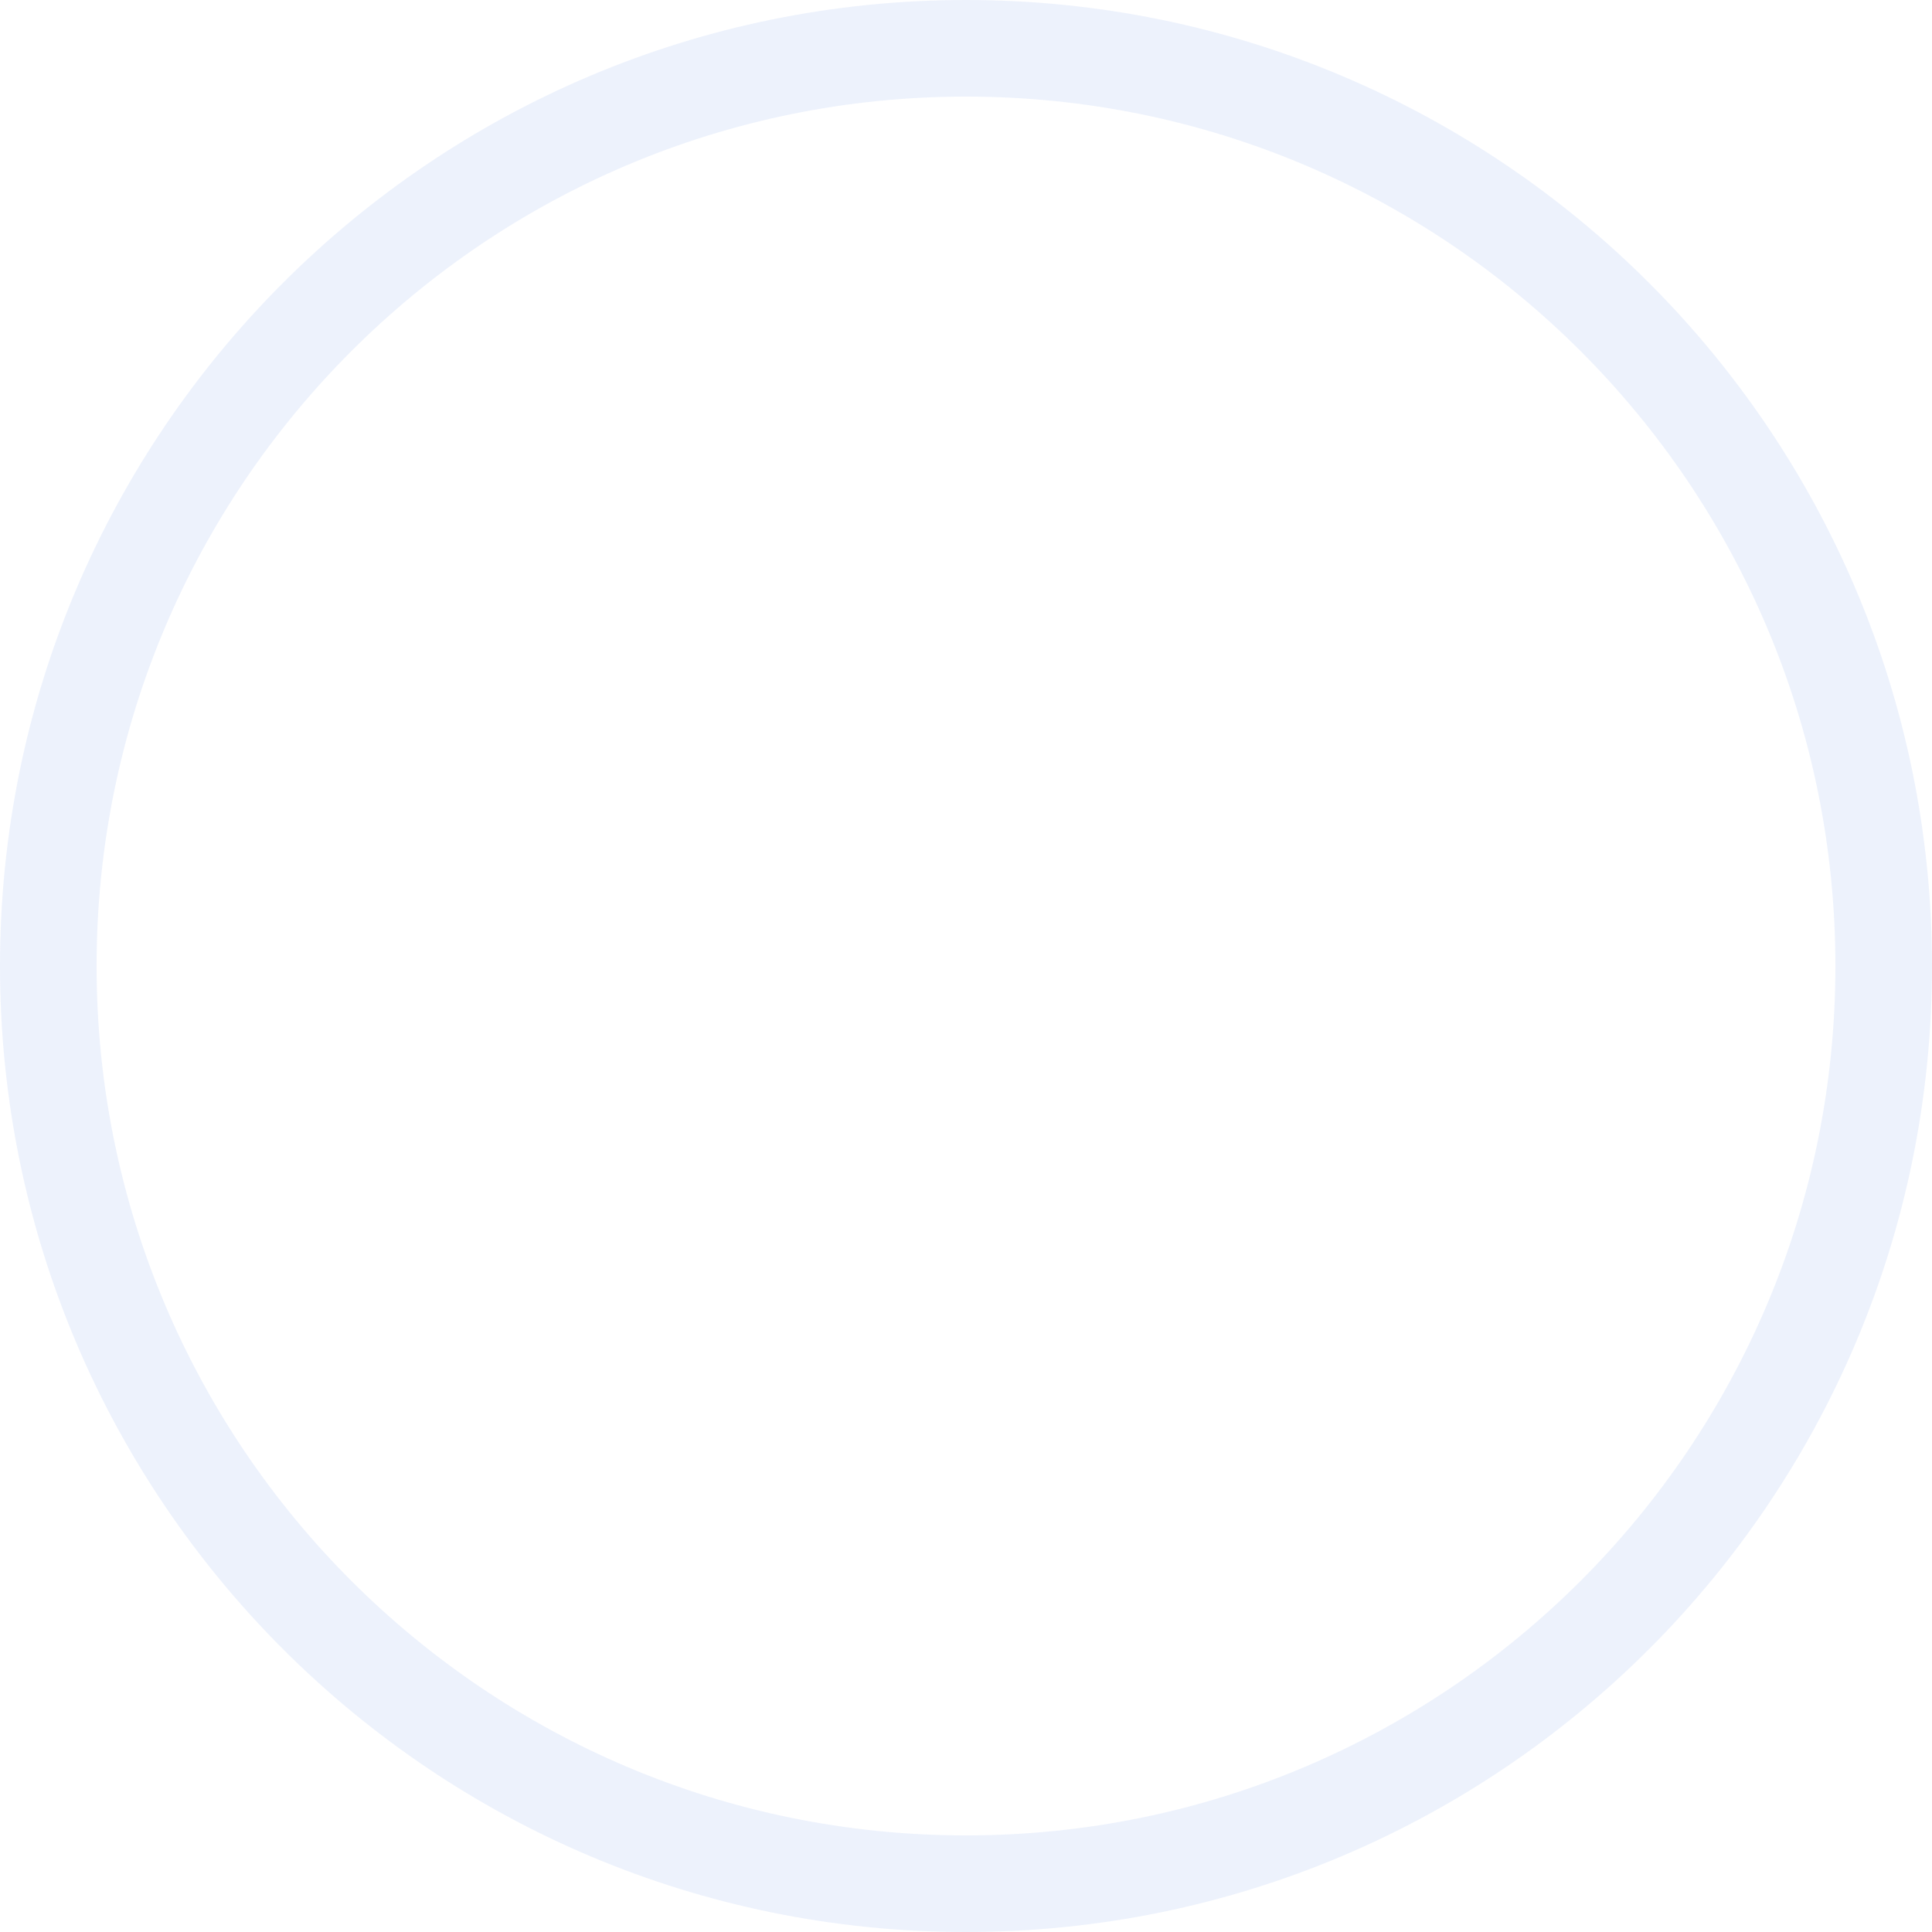 <svg width="320" height="320" viewBox="0 0 320 320" fill="none" xmlns="http://www.w3.org/2000/svg">
<path d="M320 160C320 248.366 248.366 320 160 320C71.634 320 -1.02664e-06 248.366 -6.61377e-07 160C-2.96108e-07 71.634 71.634 2.96108e-07 160 6.61377e-07C248.366 1.02664e-06 320 71.634 320 160ZM16 160C16 239.529 80.471 304 160 304C239.529 304 304 239.529 304 160C304 80.471 239.529 16 160 16C80.471 16 16 80.471 16 160Z" fill="url(#paint0_radial_40000014_17673)"/>
<defs>
<radialGradient id="paint0_radial_40000014_17673" cx="0" cy="0" r="1" gradientUnits="userSpaceOnUse" gradientTransform="translate(160 160) rotate(90) scale(136.5)">
<stop offset="0.789" stop-color="white" stop-opacity="0"/>
<stop offset="0.904" stop-color="white" stop-opacity="0"/>
<stop offset="1" stop-color="#145CD3" stop-opacity="0.08"/>
</radialGradient>
</defs>
</svg>

